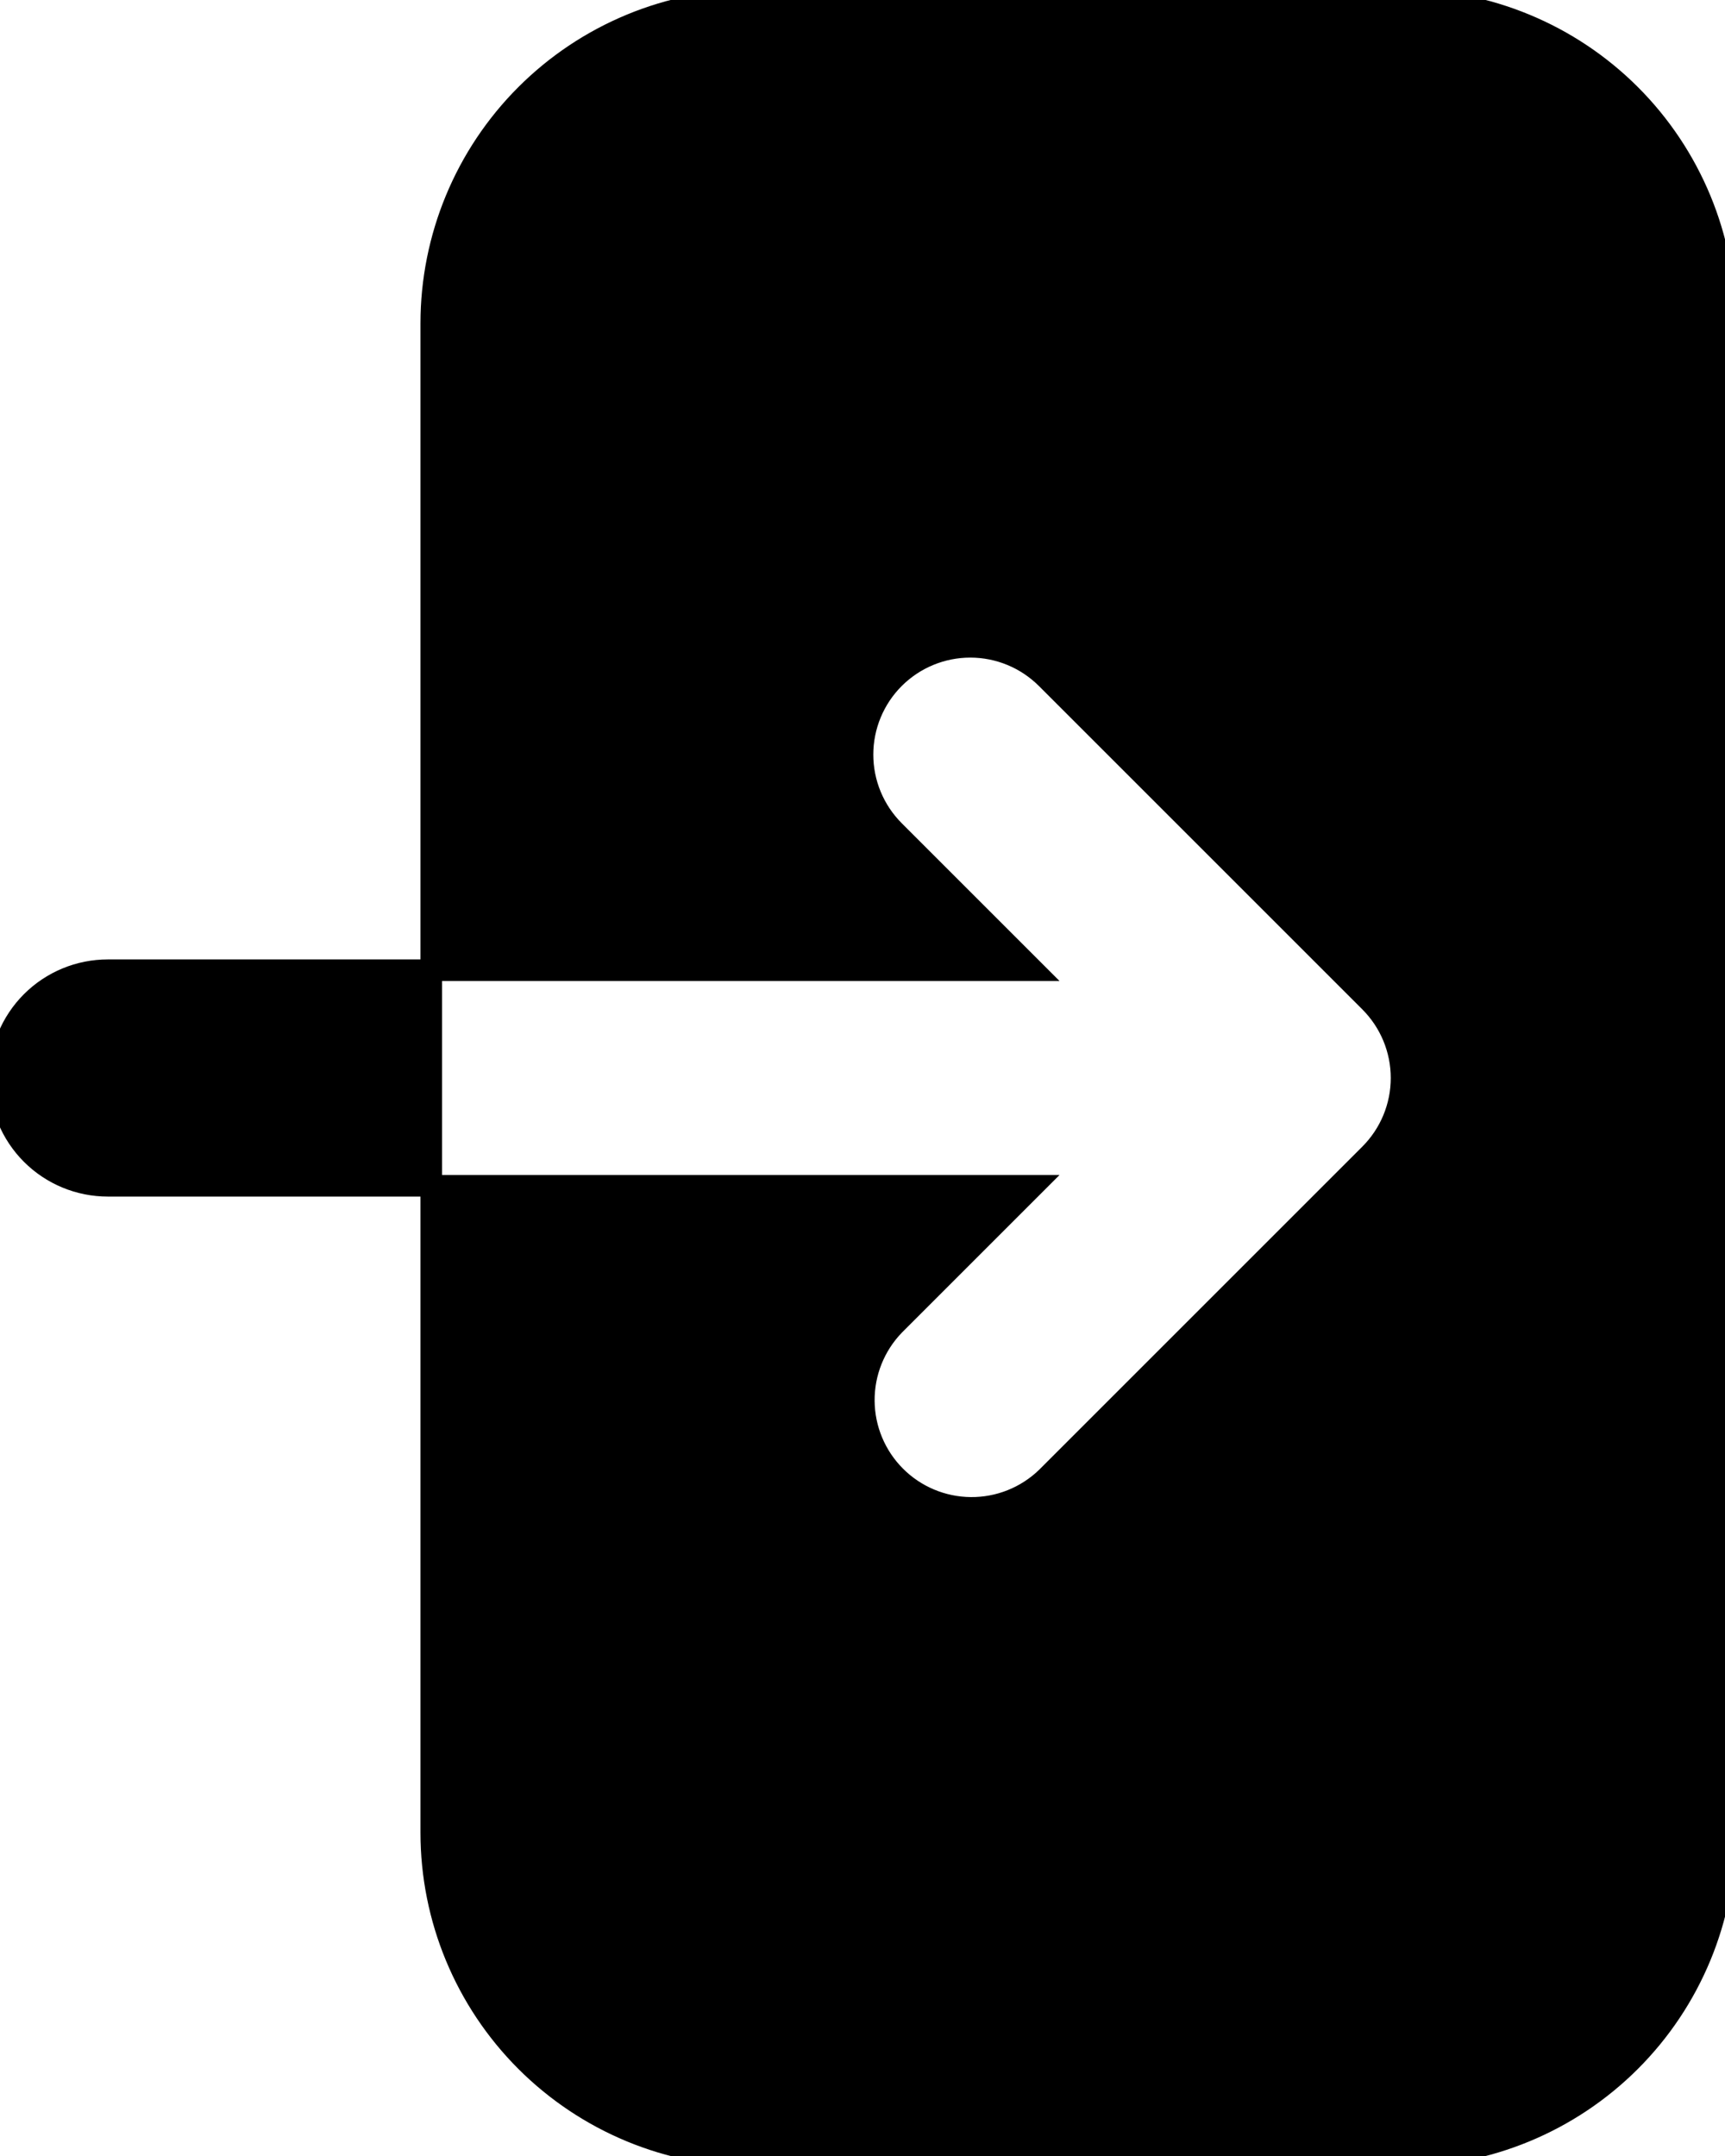 <svg viewBox="0 0 80 100" fill="currentColor" stroke="currentColor" xmlns="http://www.w3.org/2000/svg">
<path fill-rule="evenodd" clip-rule="evenodd" d="M35 0C31.022 0 27.206 1.58 24.393 4.393C21.58 7.206 20 11.022 20 15V85C20 88.978 21.58 92.794 24.393 95.607C27.206 98.42 31.022 100 35 100H65C68.978 100 72.794 98.42 75.607 95.607C78.42 92.794 80 88.978 80 85V15C80 11.022 78.42 7.206 75.607 4.393C72.794 1.58 68.978 0 65 0H35ZM41.465 31.465C42.403 30.528 43.674 30.001 45 30.001C46.326 30.001 47.597 30.528 48.535 31.465L63.535 46.465C64.472 47.403 64.999 48.674 64.999 50C64.999 51.326 64.472 52.597 63.535 53.535L48.535 68.535C47.592 69.446 46.329 69.95 45.018 69.938C43.707 69.927 42.453 69.401 41.526 68.474C40.599 67.547 40.073 66.293 40.062 64.982C40.05 63.671 40.554 62.408 41.465 61.465L47.93 55H5C3.674 55 2.402 54.473 1.464 53.535C0.527 52.598 0 51.326 0 50C0 48.674 0.527 47.402 1.464 46.465C2.402 45.527 3.674 45 5 45H47.93L41.465 38.535C40.528 37.597 40.001 36.326 40.001 35C40.001 33.674 40.528 32.403 41.465 31.465Z"/>
</svg>
